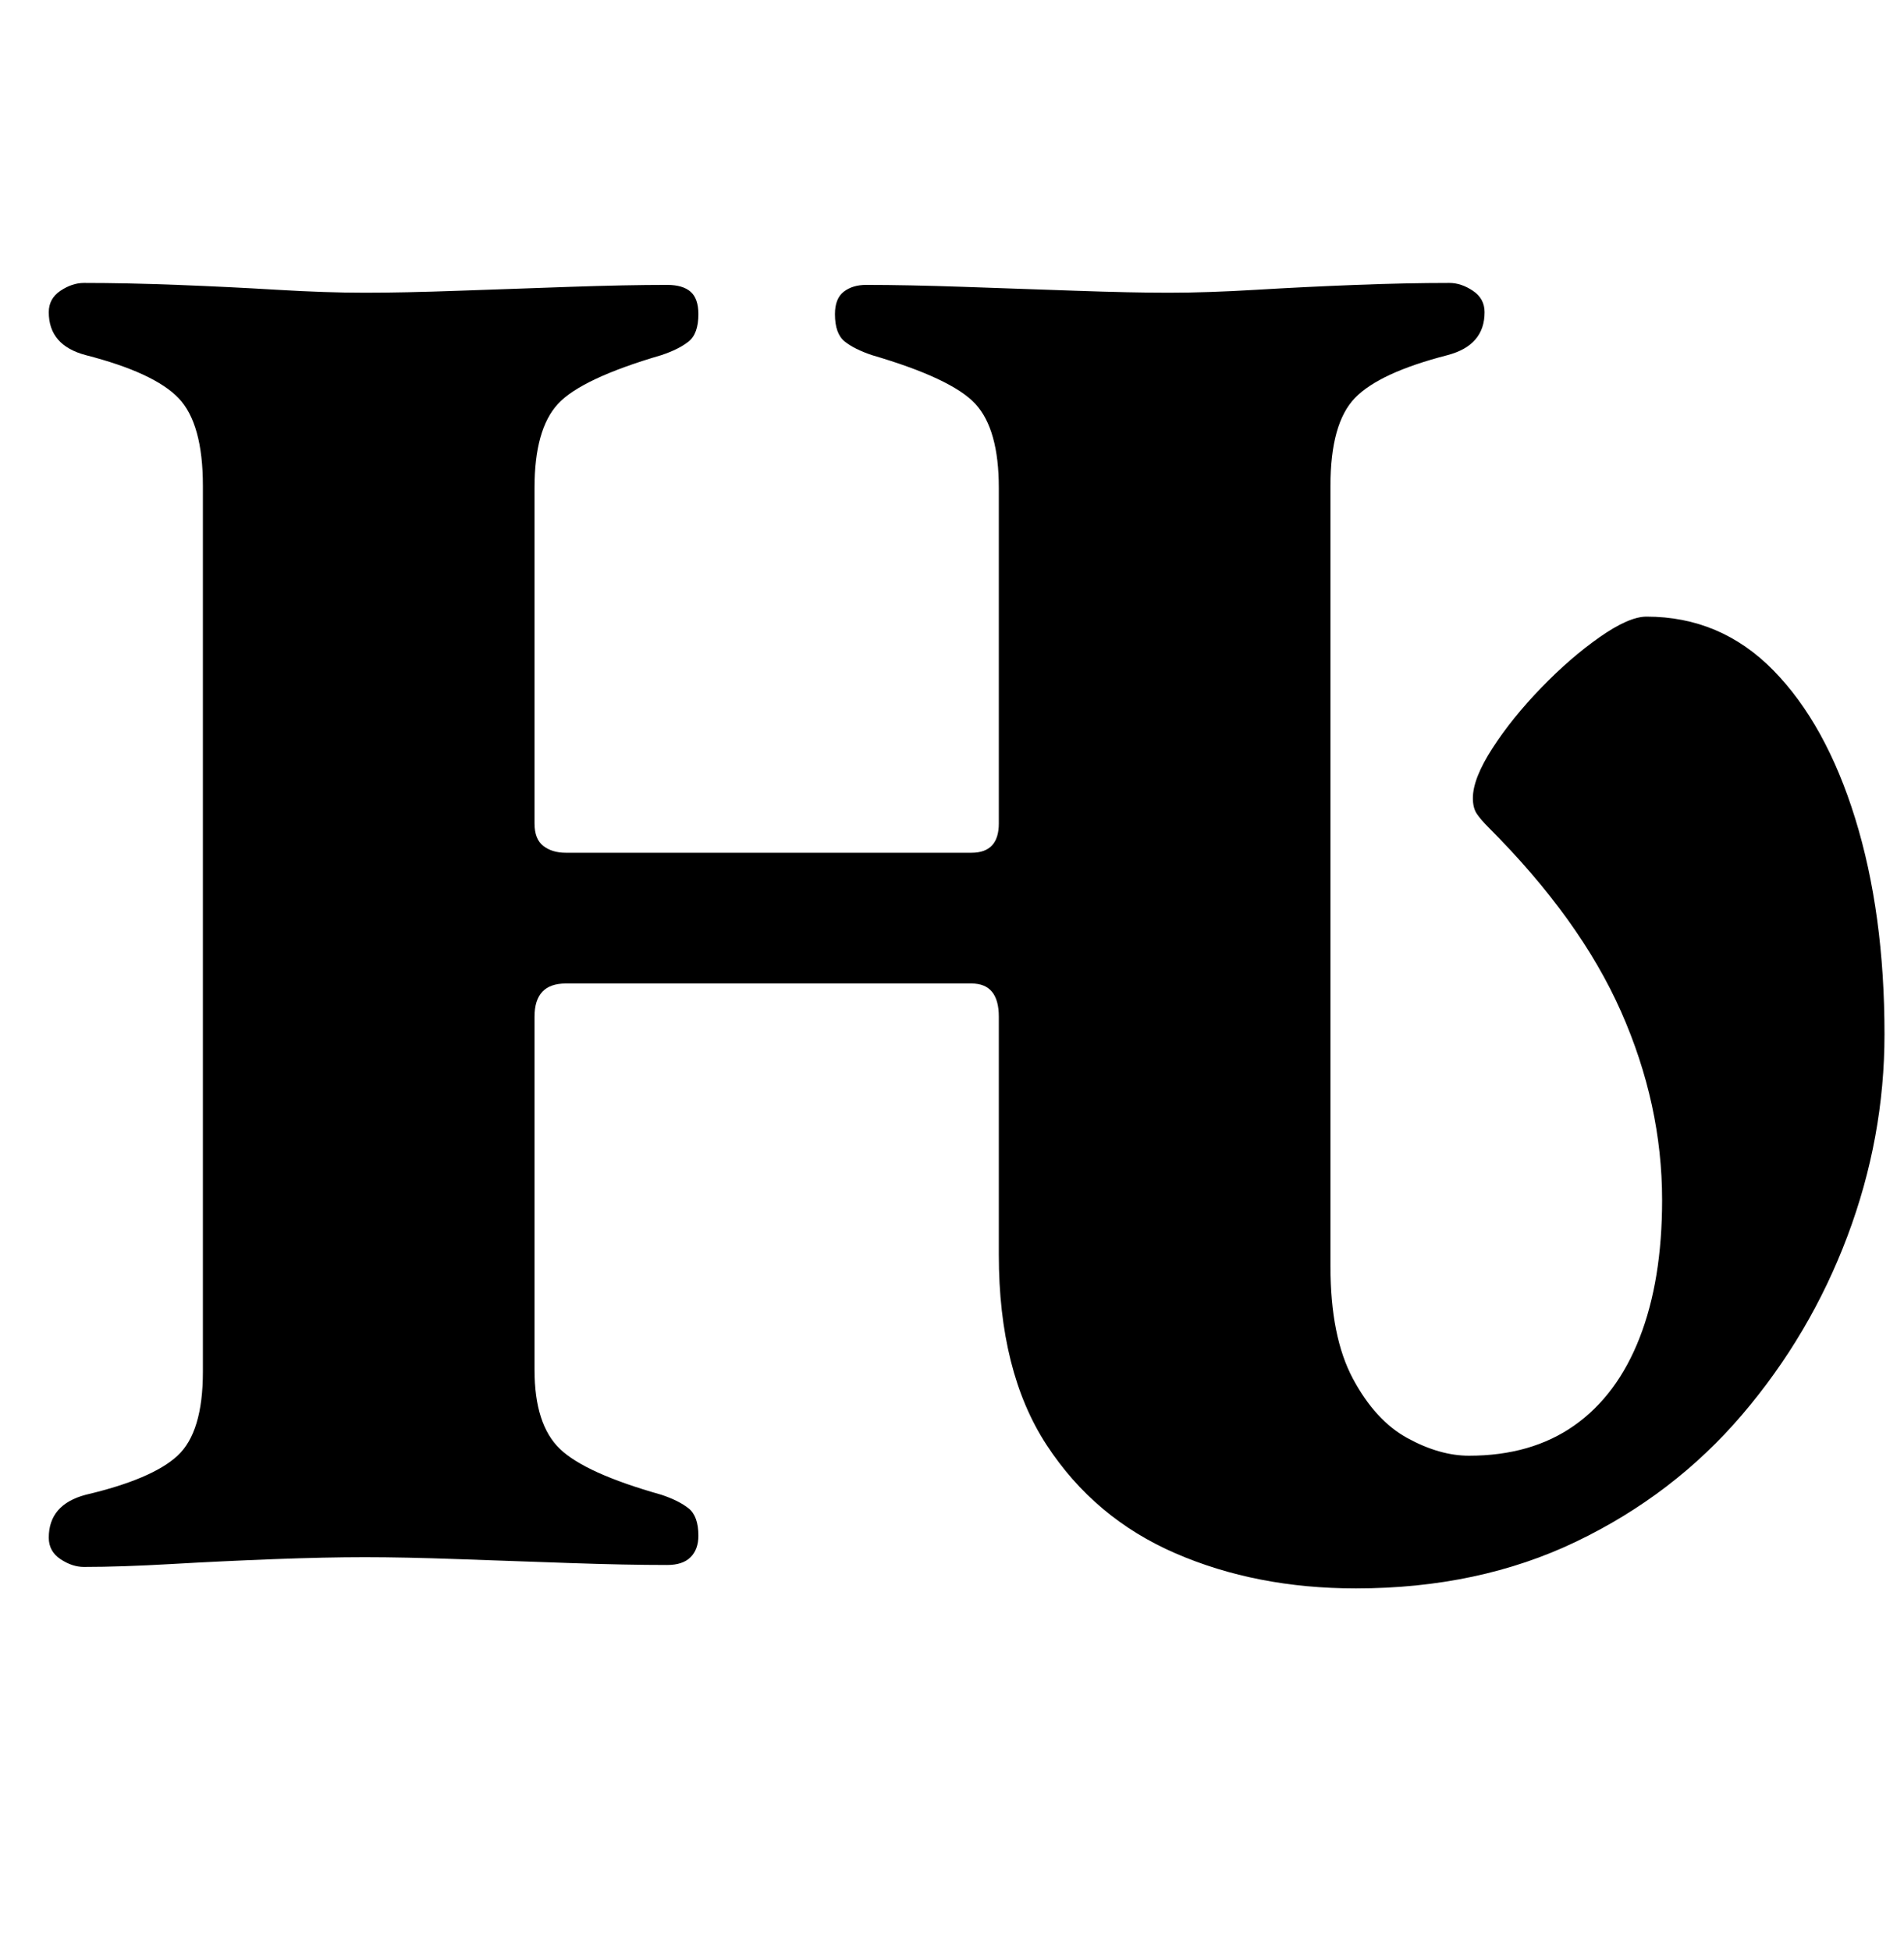 <?xml version="1.0" standalone="no"?>
<!DOCTYPE svg PUBLIC "-//W3C//DTD SVG 1.1//EN" "http://www.w3.org/Graphics/SVG/1.1/DTD/svg11.dtd" >
<svg xmlns="http://www.w3.org/2000/svg" xmlns:xlink="http://www.w3.org/1999/xlink" version="1.1" viewBox="-10 0 976 1000">
  <g transform="matrix(1 0 0 -1 0 800)">
   <path fill="currentColor"
d="M685 -14q-51 0 -92.5 18t-66 55.5t-24.5 97.5v122q0 17 -14 17h-208q-16 0 -16 -17v-181q0 -28 13 -40.5t52 -23.5q9 -3 14 -7t5 -14q0 -7 -4 -11t-12 -4q-21 0 -50 1t-57 2t-48 1t-46.5 -1t-52.5 -2.5t-45 -1.5q-6 0 -12 4t-6 11q0 17 19 22q34 8 47 20t13 43v454
q0 32 -12.5 45t-47.5 22q-19 5 -19 22q0 7 6 11t12 4q22 0 48 -1t51 -2.5t45 -1.5t48 1t57 2t50 1q8 0 12 -3.5t4 -11.5q0 -10 -5 -14t-14 -7q-41 -12 -53 -25t-12 -43v-172q0 -8 4.5 -11.5t11.5 -3.5h208q14 0 14 15v172q0 30 -12 43t-53 25q-9 3 -14 7t-5 14q0 8 4.5 11.5
t11.5 3.5q21 0 50 -1t57.5 -2t47.5 -1q20 0 45 1.5t51 2.5t48 1q6 0 12 -4t6 -11q0 -17 -19 -22q-35 -9 -47.5 -22t-12.5 -45v-400q0 -36 11.5 -57.5t28 -30.5t31.5 -9q32 0 54 15.5t33.5 45t11.5 70.5q0 49 -21 96.5t-68 94.5q-4 4 -6 7t-2 8q0 10 10 25.5t25 31t30 26
t24 10.5q38 0 65 -27.5t42 -76t15 -110.5q0 -53 -19 -103.5t-54 -91.5t-85 -65t-113 -24z" />
  </g>

</svg>
